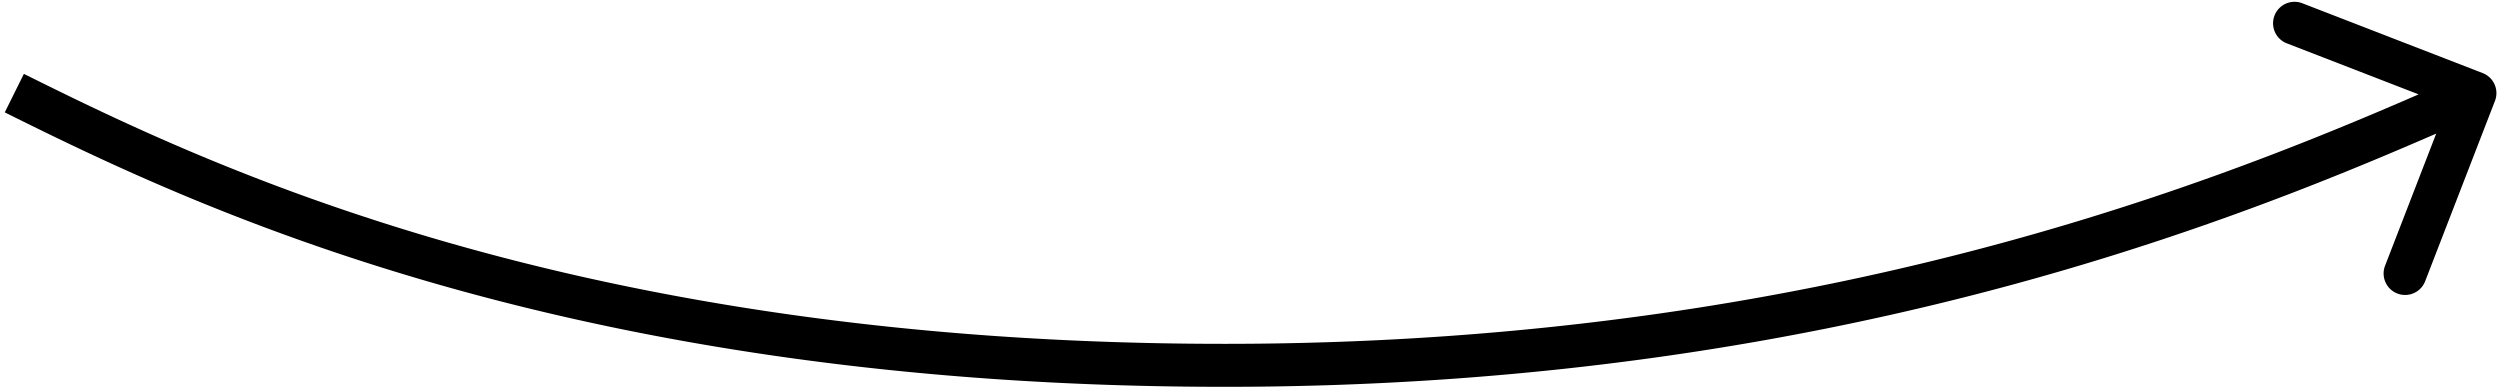 <svg width="349" height="54" fill="none" xmlns="http://www.w3.org/2000/svg"><path d="M348.298 14.083a3 3 0 00-1.715-3.88L321.404.454a3 3 0 00-2.166 5.596l22.381 8.664-8.664 22.381a3 3 0 005.596 2.166l9.747-25.179zM.665 15.687C26.383 28.462 78.858 54 171 54v-6C80.142 48 28.617 22.872 3.335 10.313l-2.67 5.374zM171 54c88.622 0 146.911-25.53 175.712-38.256l-2.424-5.488C315.756 22.863 258.378 48 171 48v6z" fill="#000"/></svg>